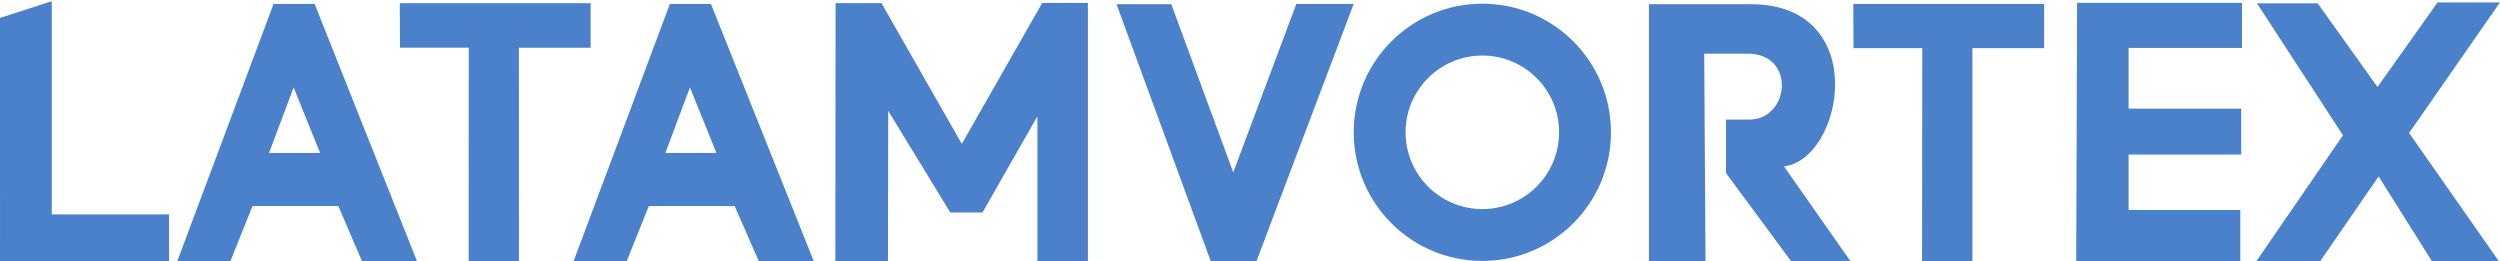 <?xml version="1.0" encoding="UTF-8"?>
<!DOCTYPE svg PUBLIC "-//W3C//DTD SVG 1.1//EN" "http://www.w3.org/Graphics/SVG/1.1/DTD/svg11.dtd">
<!-- Creator: CorelDRAW 2021 (64-Bit) -->
<svg xmlns="http://www.w3.org/2000/svg" xml:space="preserve" width="159mm" height="16.612mm" version="1.1" style="shape-rendering:geometricPrecision; text-rendering:geometricPrecision; image-rendering:optimizeQuality; fill-rule:evenodd; clip-rule:evenodd"
viewBox="0 0 15900 1661.22"
 xmlns:xlink="http://www.w3.org/1999/xlink"
 xmlns:xodm="http://www.corel.com/coreldraw/odm/2003">
 <defs>
  <style type="text/css">
   <![CDATA[
    .fil0 {fill:#4A81CA}
   ]]>
  </style>
 </defs>
 <g id="Capa_x0020_1">
  <polygon class="fil0" points="0.07,1664.54 -0.2,114.12 329.14,7.57 329.14,1363.67 1074.99,1363.67 1075.26,1663.12 "/>
  <path class="fil0" d="M1739.9 24.85l260.99 0 651.86 1638.41 -349.58 0 -151.43 -352.62 -545.93 0 -141.27 351.98 -337.61 0 612.97 -1637.77zm127.57 531.33l168.46 416.62 -324.96 0 156.5 -416.62z"/>
  <path class="fil0" d="M4260.49 24.85l260.99 0 654.95 1638.16 -349.58 0 -154.52 -352.37 -545.93 0 -141.27 351.98 -337.61 0 612.97 -1637.77zm127.57 531.33l168.46 416.62 -324.96 0 156.5 -416.62z"/>
  <polygon class="fil0" points="2980.48,1665.16 2981.24,303.17 2543.88,303.17 2542.6,20.17 3756.43,20.17 3756.43,303.43 3300.05,303.43 3300.57,1665.16 "/>
  <polygon class="fil0" points="5312.78,1661.94 5314.34,19.76 5606.1,19.76 6117.02,914.93 6628.57,18.66 6919.02,18.66 6919.02,1661.43 6598.09,1661.43 6598.09,739.15 6248.72,1351.26 6043.74,1351.26 5649.07,705.11 5647.41,1661.78 "/>
  <polygon class="fil0" points="7101.11,26.68 7449.29,26.68 7843.61,1096.39 8244.52,24.93 8609.48,24.93 7990.43,1662.71 7700.98,1662.71 "/>
  <path class="fil0" d="M9427.69 23.47c451.77,0 818.01,366.24 818.01,818.01 0,451.77 -366.24,818.01 -818.01,818.01 -451.77,0 -818.01,-366.24 -818.01,-818.01 0,-451.77 366.24,-818.01 818.01,-818.01zm0 329.79c269.64,0 488.22,218.58 488.22,488.22 0,269.64 -218.58,488.22 -488.22,488.22 -269.64,0 -488.22,-218.58 -488.22,-488.22 0,-269.64 218.58,-488.22 488.22,-488.22z"/>
  <path class="fil0" d="M10847.2 1664.97l-360 0 -0.01 -1638.29 647.01 0c767.17,0 593.96,981.59 212.19,1031.96l423.69 604.07 -377.55 0 -415.3 -562.12 0 -339.79 146.54 0c259.94,0 299.24,-419.5 -8.35,-419.5l-276.62 0 8.4 1323.67z"/>
  <polygon class="fil0" points="12224.37,1664.2 12225.65,305.97 11788.29,305.97 11787.01,25.05 13000.84,25.05 13000.84,306.22 12544.46,306.22 12544.46,1664.2 "/>
  <polygon class="fil0" points="13210.4,18.28 14259.55,18.28 14259.55,304.84 13537.91,304.84 13537.91,690.61 14254,690.61 14254,982.69 13537.91,982.69 13537.91,1335.4 14248.45,1335.4 14248.45,1666.05 13204.85,1666.05 "/>
  <polygon class="fil0" points="15120.76,553.26 15502.97,15.61 15899.8,15.61 15321.92,845.86 15897.98,1668.8 15471.88,1668.8 15128.07,1122 14751.35,1668.8 14345.37,1668.8 14901.31,860.49 14354.51,21.09 14740.38,21.09 "/>
 </g>
</svg>
